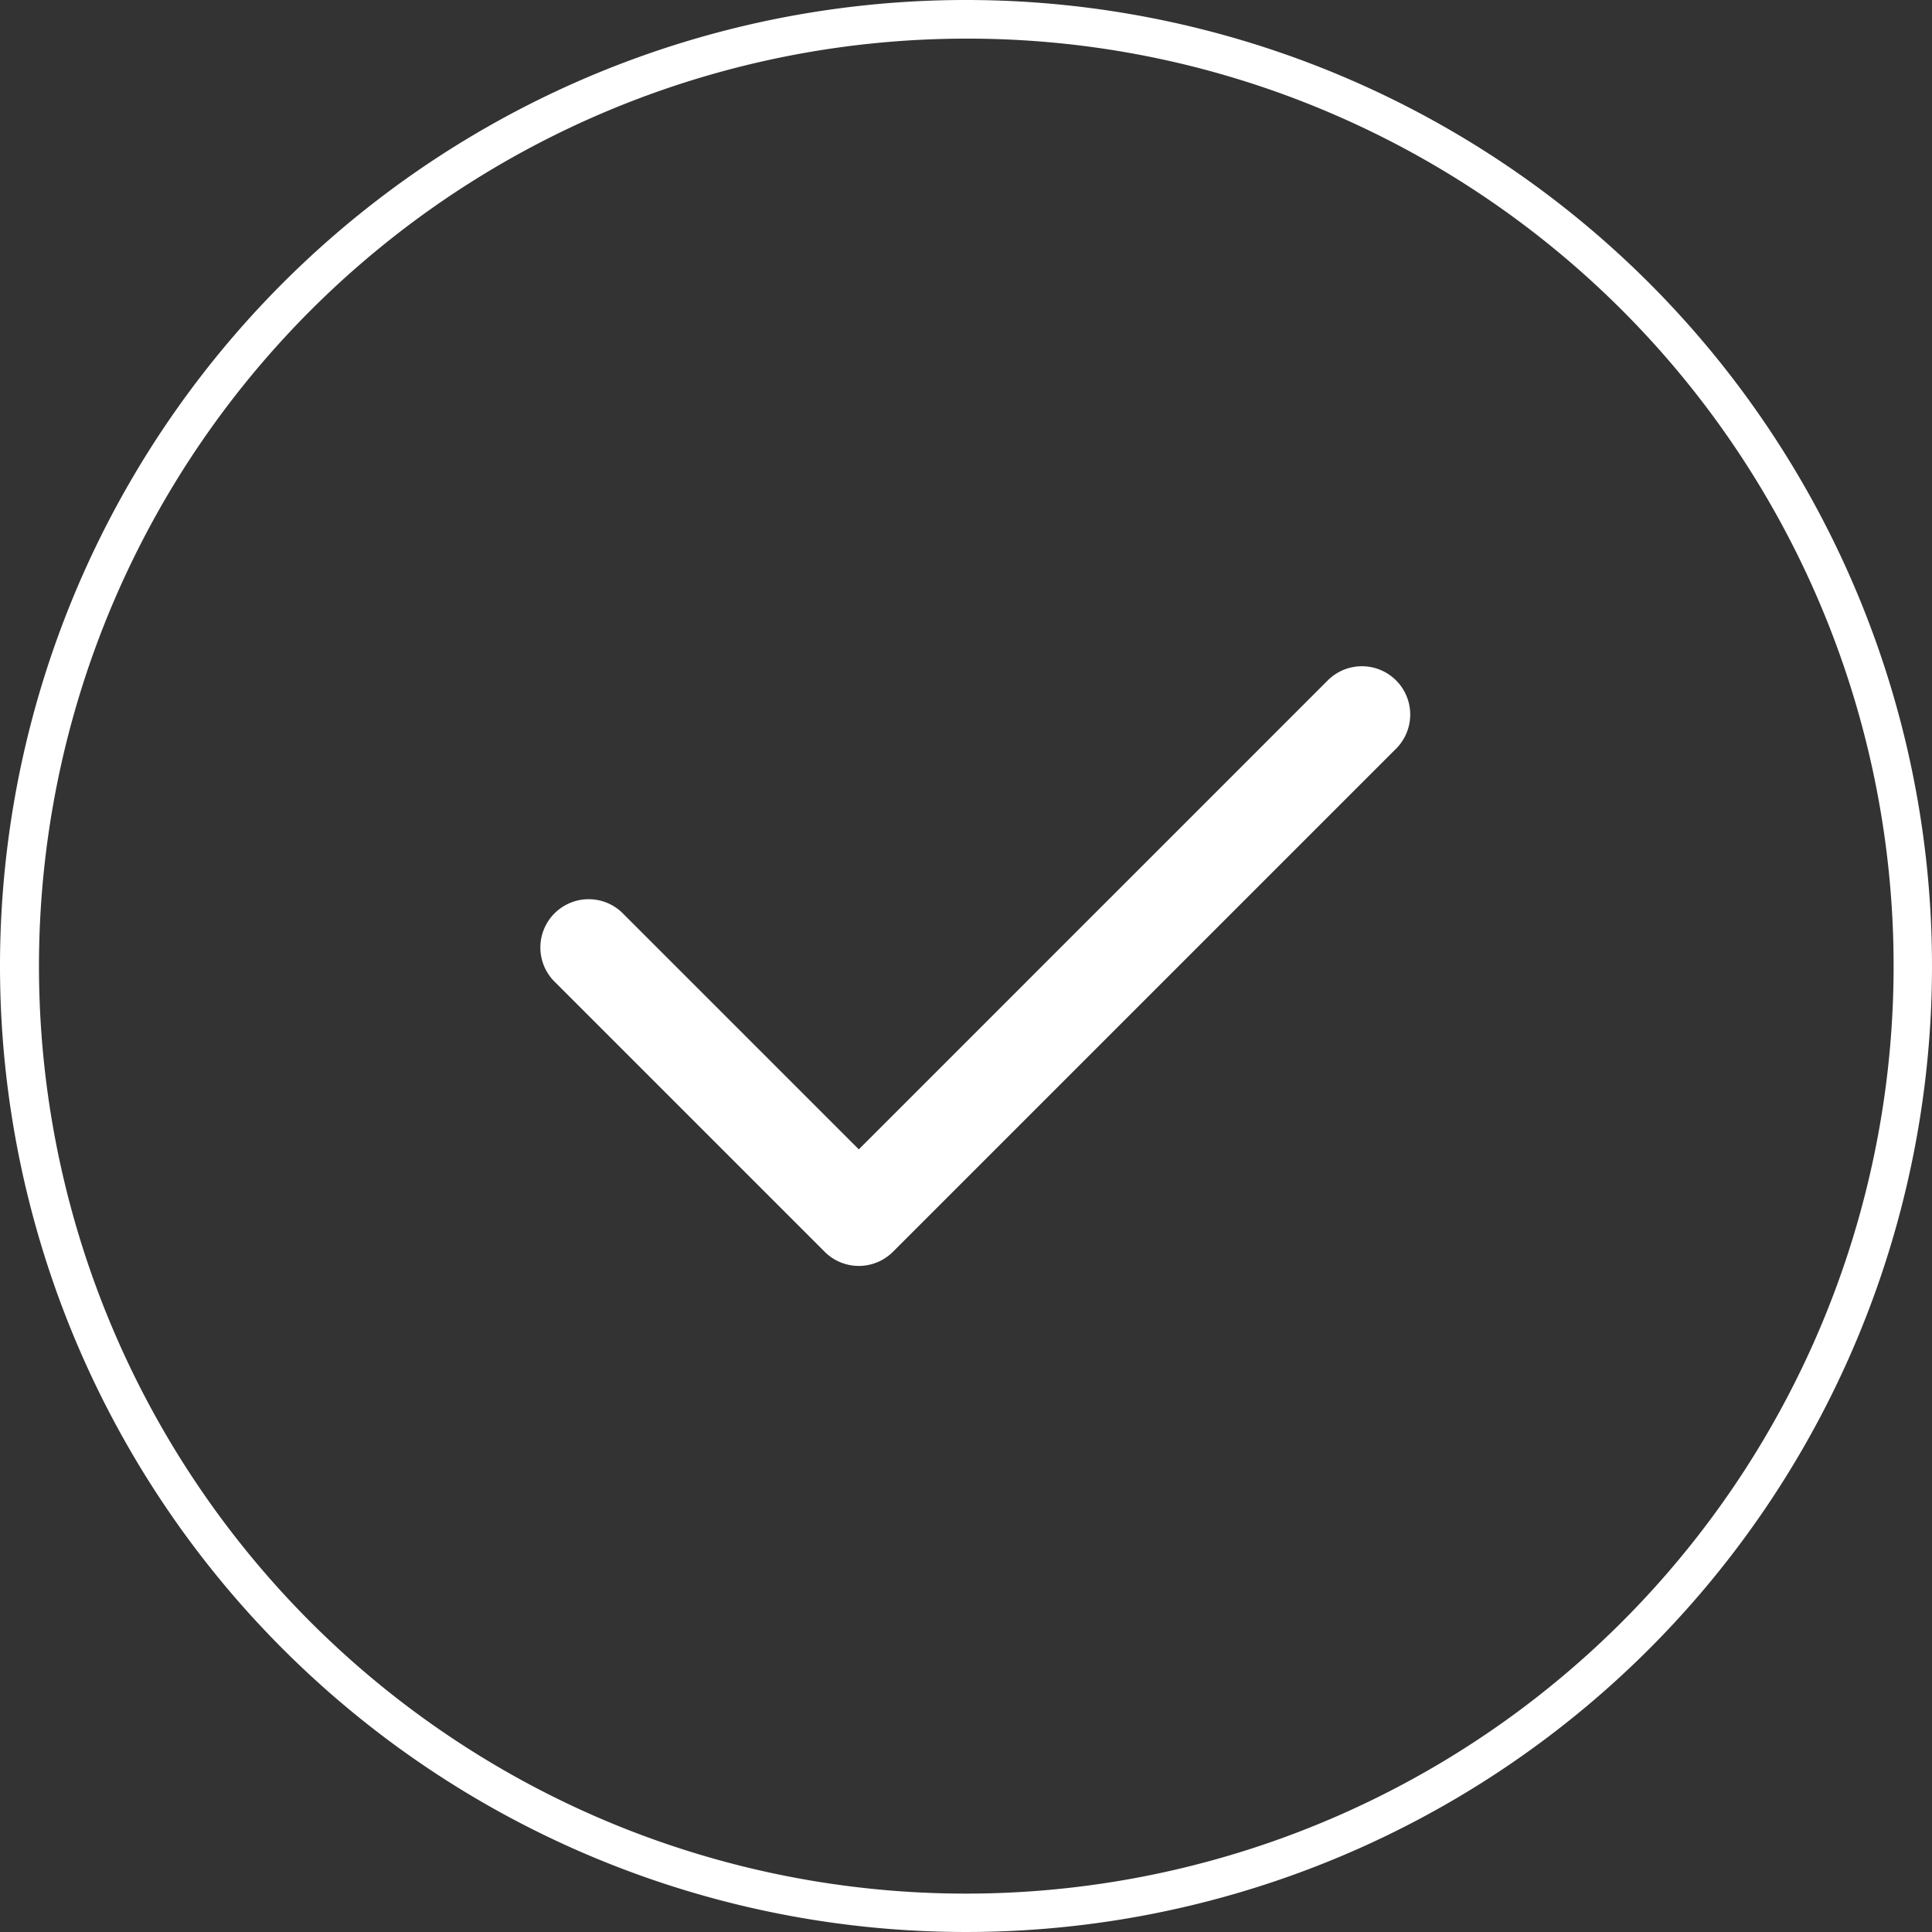 <svg xmlns="http://www.w3.org/2000/svg" width="100" height="100" viewBox="0 0 100 100"><rect x="0" y="0" width="100" height="100" fill="#333333" stroke="none"/><path d="M50,2A48.013,48.013,0,0,0,31.317,94.229,48.013,48.013,0,0,0,68.683,5.771,47.7,47.7,0,0,0,50,2m0-2A50,50,0,1,1,0,50,50,50,0,0,1,50,0Z" fill="#fff"/><path d="M10740.6,508.048h0a2.5,2.5,0,0,1-1.768-.732l-13.951-13.951a2.5,2.5,0,1,1,3.535-3.535l12.184,12.184,24.281-24.281a2.5,2.5,0,0,1,3.535,3.536l-26.049,26.048A2.5,2.5,0,0,1,10740.6,508.048Z" transform="translate(-10696.148 -442.524)" fill="#fff"/></svg>